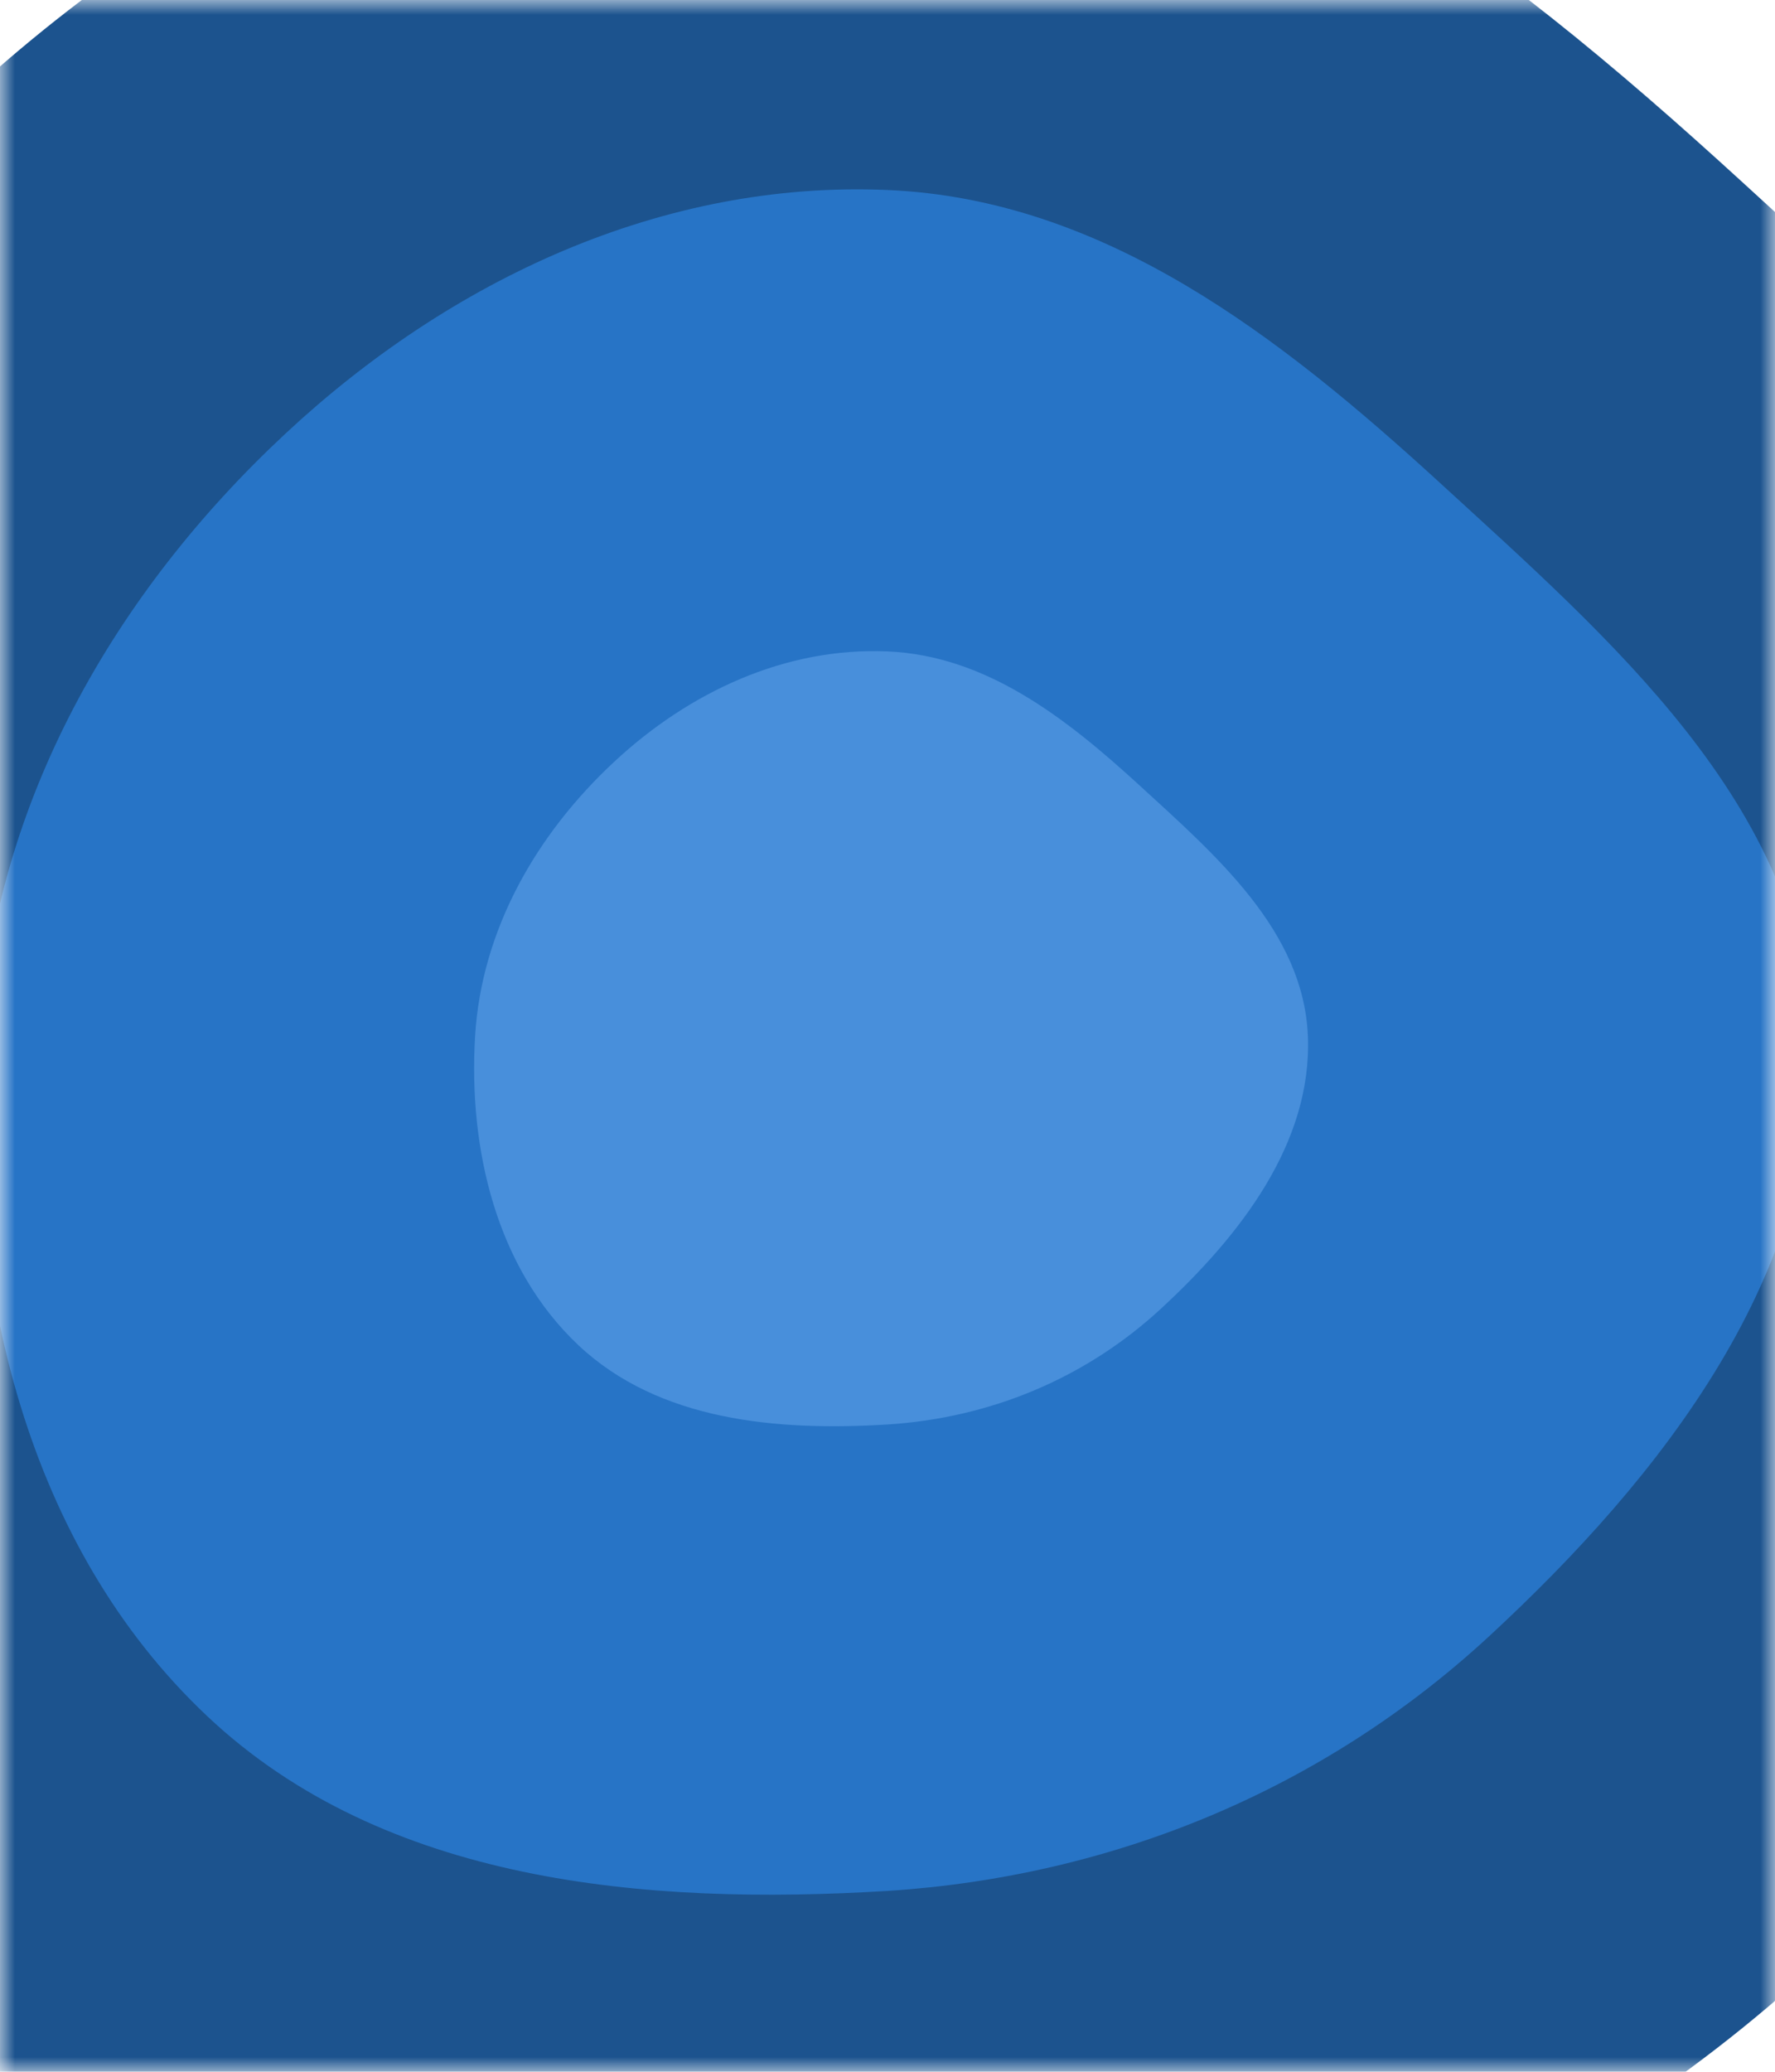 <svg xmlns="http://www.w3.org/2000/svg" version="1.1" xmlns:xlink="http://www.w3.org/1999/xlink" xmlns:svgjs="http://svgjs.com/svgjs" width="60" height="70" preserveAspectRatio="none" viewBox="0 0 60 70"><g mask="url(&quot;#SvgjsMask1091&quot;)" fill="none"><path d="M30 79.64C41.76 78.89 52.71 74.37 61.38 66.38 70.46 58.02 78.82 47.34 78.31 35 77.8 22.93 67.77 14.29 58.87 6.13 50.5-1.52 41.32-8.69 30-9.17 18.24-9.68 7.15-4.47-1.45 3.55-10.39 11.88-16.65 22.83-17.4 35-18.18 47.95-14.98 61.62-5.53 70.53 3.72 79.23 17.32 80.42 30 79.64" fill="#1c538e"></path><path d="M30 63.89C37.61 63.4 44.7 60.48 50.31 55.31 56.18 49.89 61.59 42.99 61.26 35 60.93 27.19 54.44 21.6 48.68 16.32 43.27 11.37 37.33 6.73 30 6.42 22.39 6.09 15.22 9.46 9.65 14.65 3.86 20.04-0.18 27.12-0.67 35-1.17 43.38 0.89 52.23 7.01 57.99 12.99 63.62 21.79 64.39 30 63.89" fill="#2774c6"></path><path d="M30 48.13C33.46 47.91 36.68 46.58 39.23 44.23 41.9 41.77 44.36 38.63 44.21 35 44.06 31.45 41.11 28.91 38.49 26.51 36.03 24.26 33.33 22.15 30 22.01 26.54 21.86 23.28 23.39 20.75 25.75 18.12 28.2 16.28 31.42 16.06 35 15.83 38.81 16.77 42.83 19.55 45.45 22.27 48.01 26.27 48.36 30 48.13" fill="#488fdb"></path></g><defs><mask id="SvgjsMask1091"><rect width="60" height="70" fill="#ffffff"></rect></mask></defs></svg>